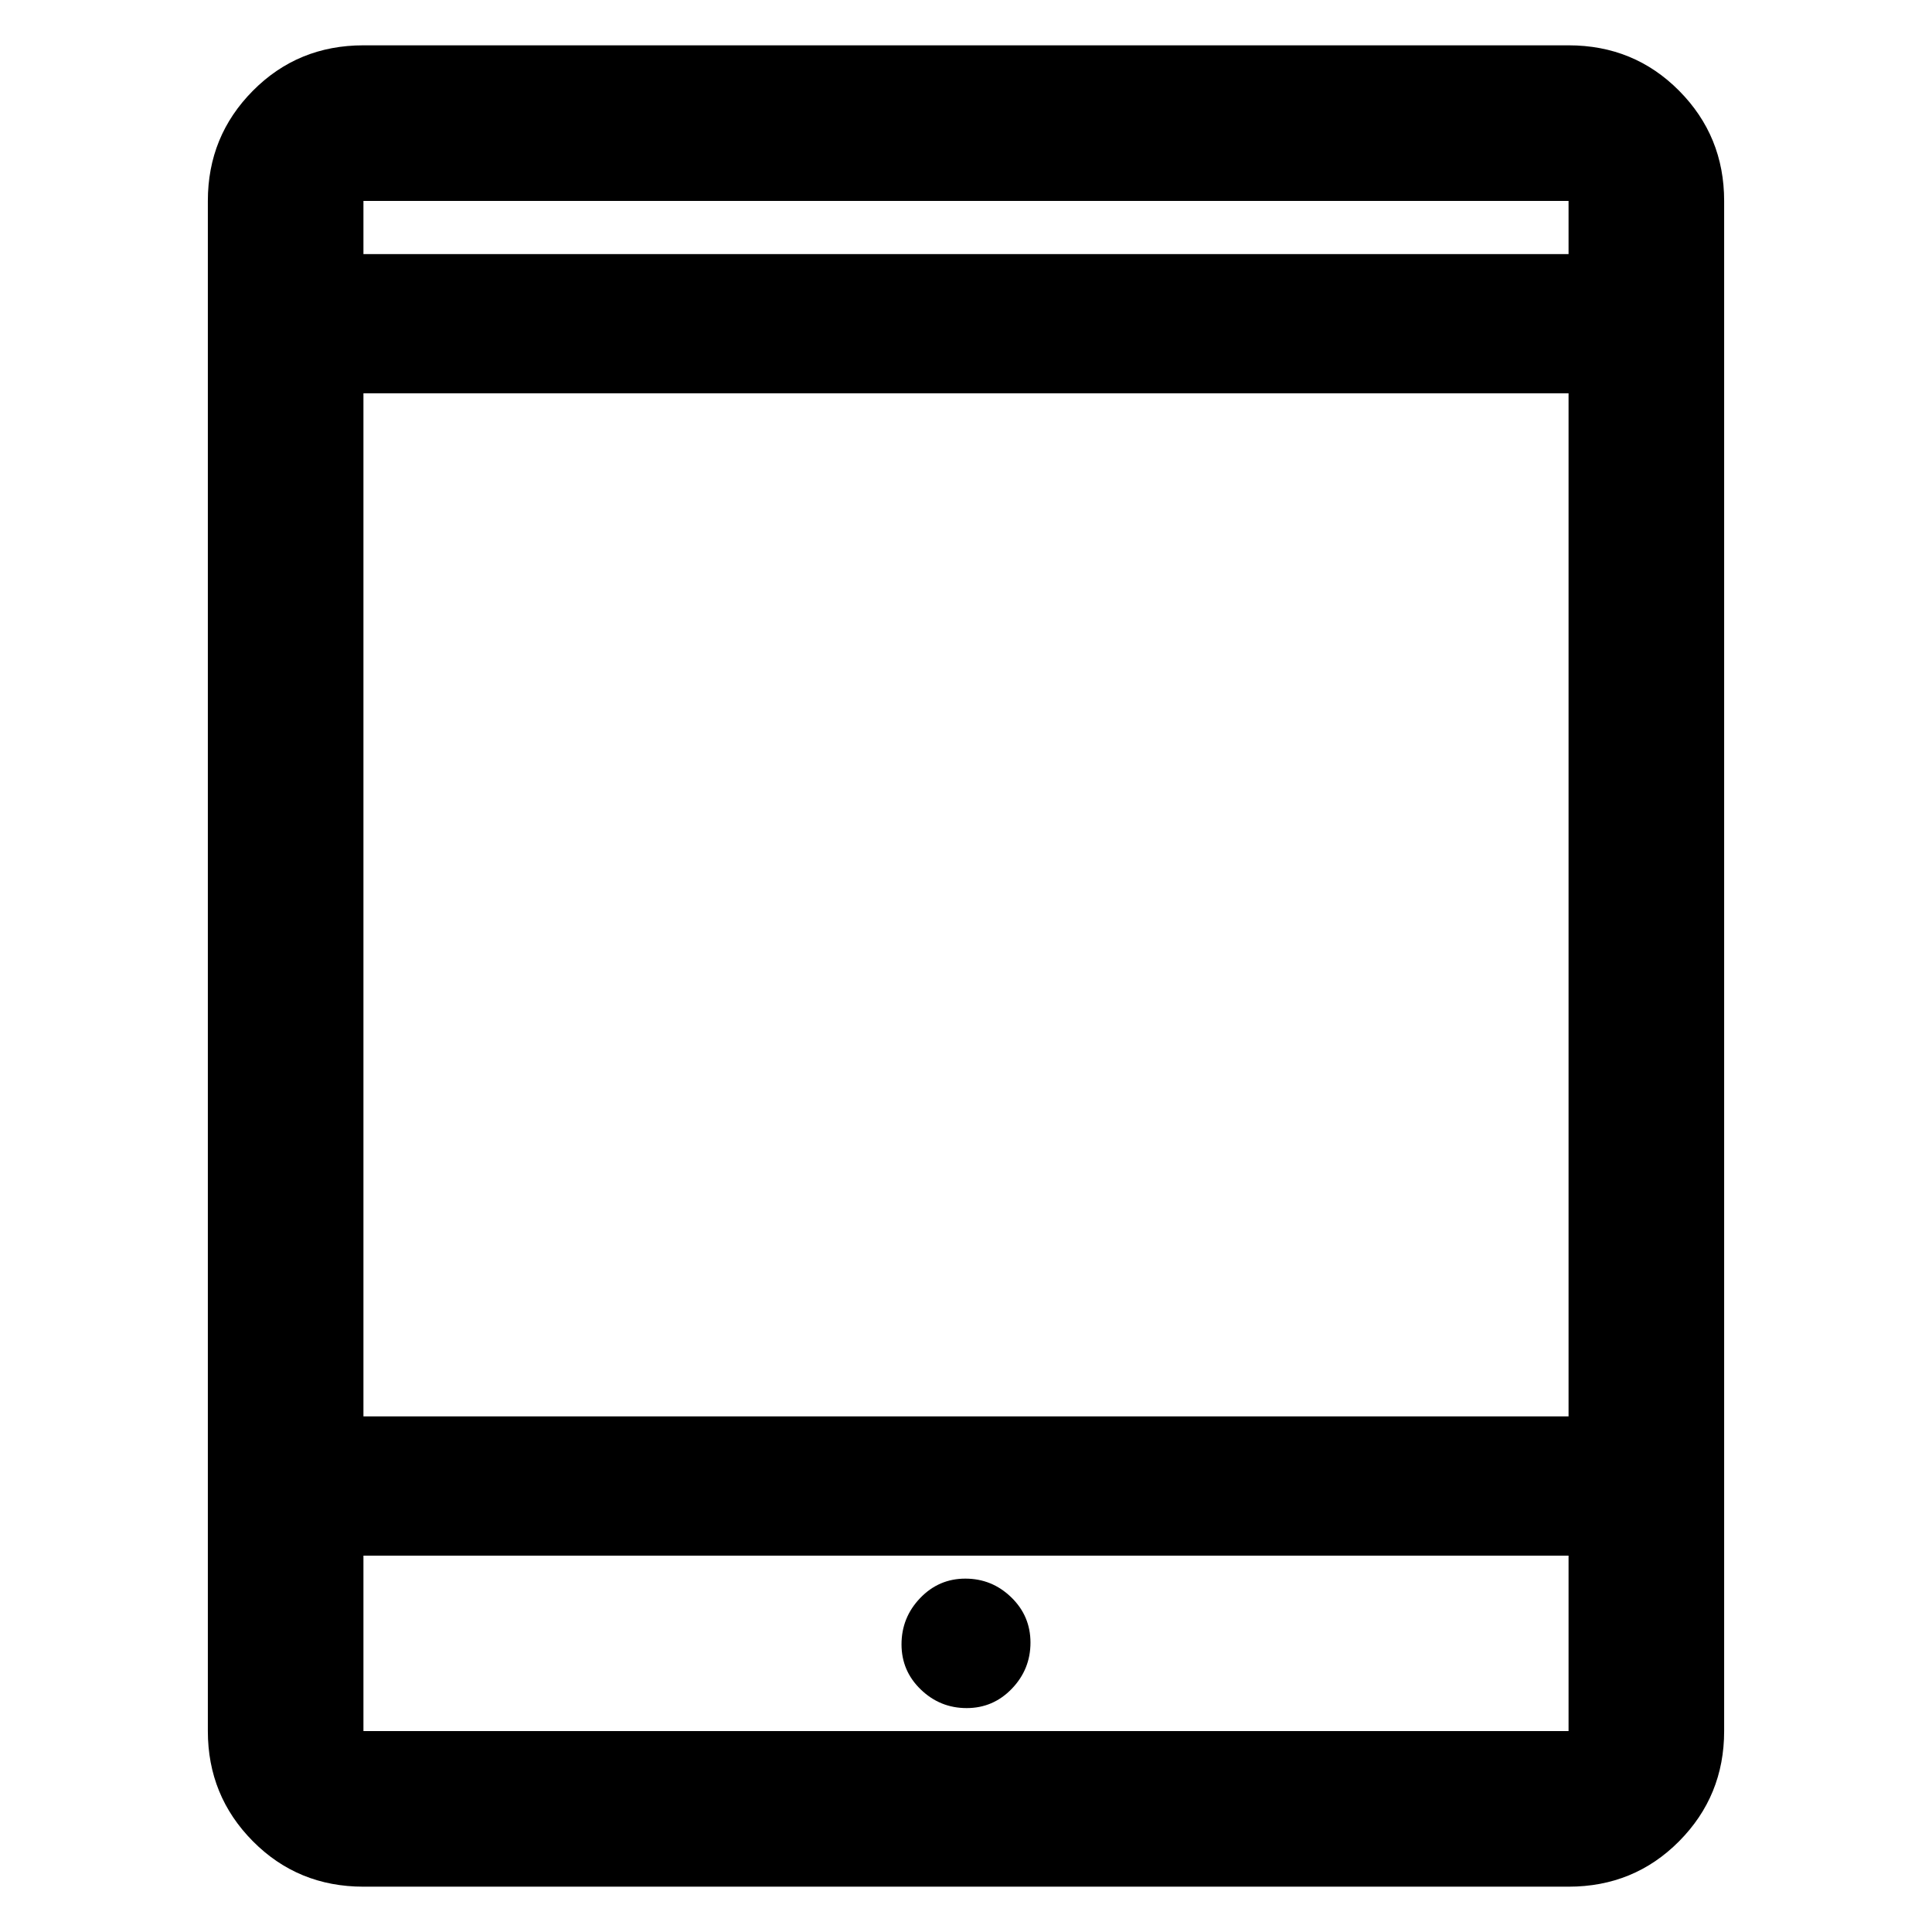 <svg xmlns="http://www.w3.org/2000/svg" height="48" viewBox="0 -960 960 960" width="48"><path d="M480.32-111.26q13.2 0 22.46-9.63 9.26-9.63 9.26-22.9 0-13.28-9.58-22.54-9.57-9.26-22.78-9.26-13.2 0-22.46 9.67-9.26 9.66-9.26 22.98 0 13.23 9.58 22.45 9.57 9.23 22.78 9.23ZM180.59-22.52q-32.53 0-54.92-22.56t-22.39-54.75v-760.34q0-32.19 22.39-54.75 22.39-22.56 54.92-22.56h598.82q32.53 0 54.92 22.56t22.39 54.75v760.34q0 32.19-22.39 54.75-22.39 22.56-54.92 22.56H180.59Zm0-164.5v87.19h598.82v-87.19H180.59Zm0-69.18h598.82v-508.37H180.59v508.37Zm0-577.54h598.82v-26.43H180.59v26.43Zm0 0v-26.43 26.43Zm0 646.72v87.19-87.19Z"/></svg>